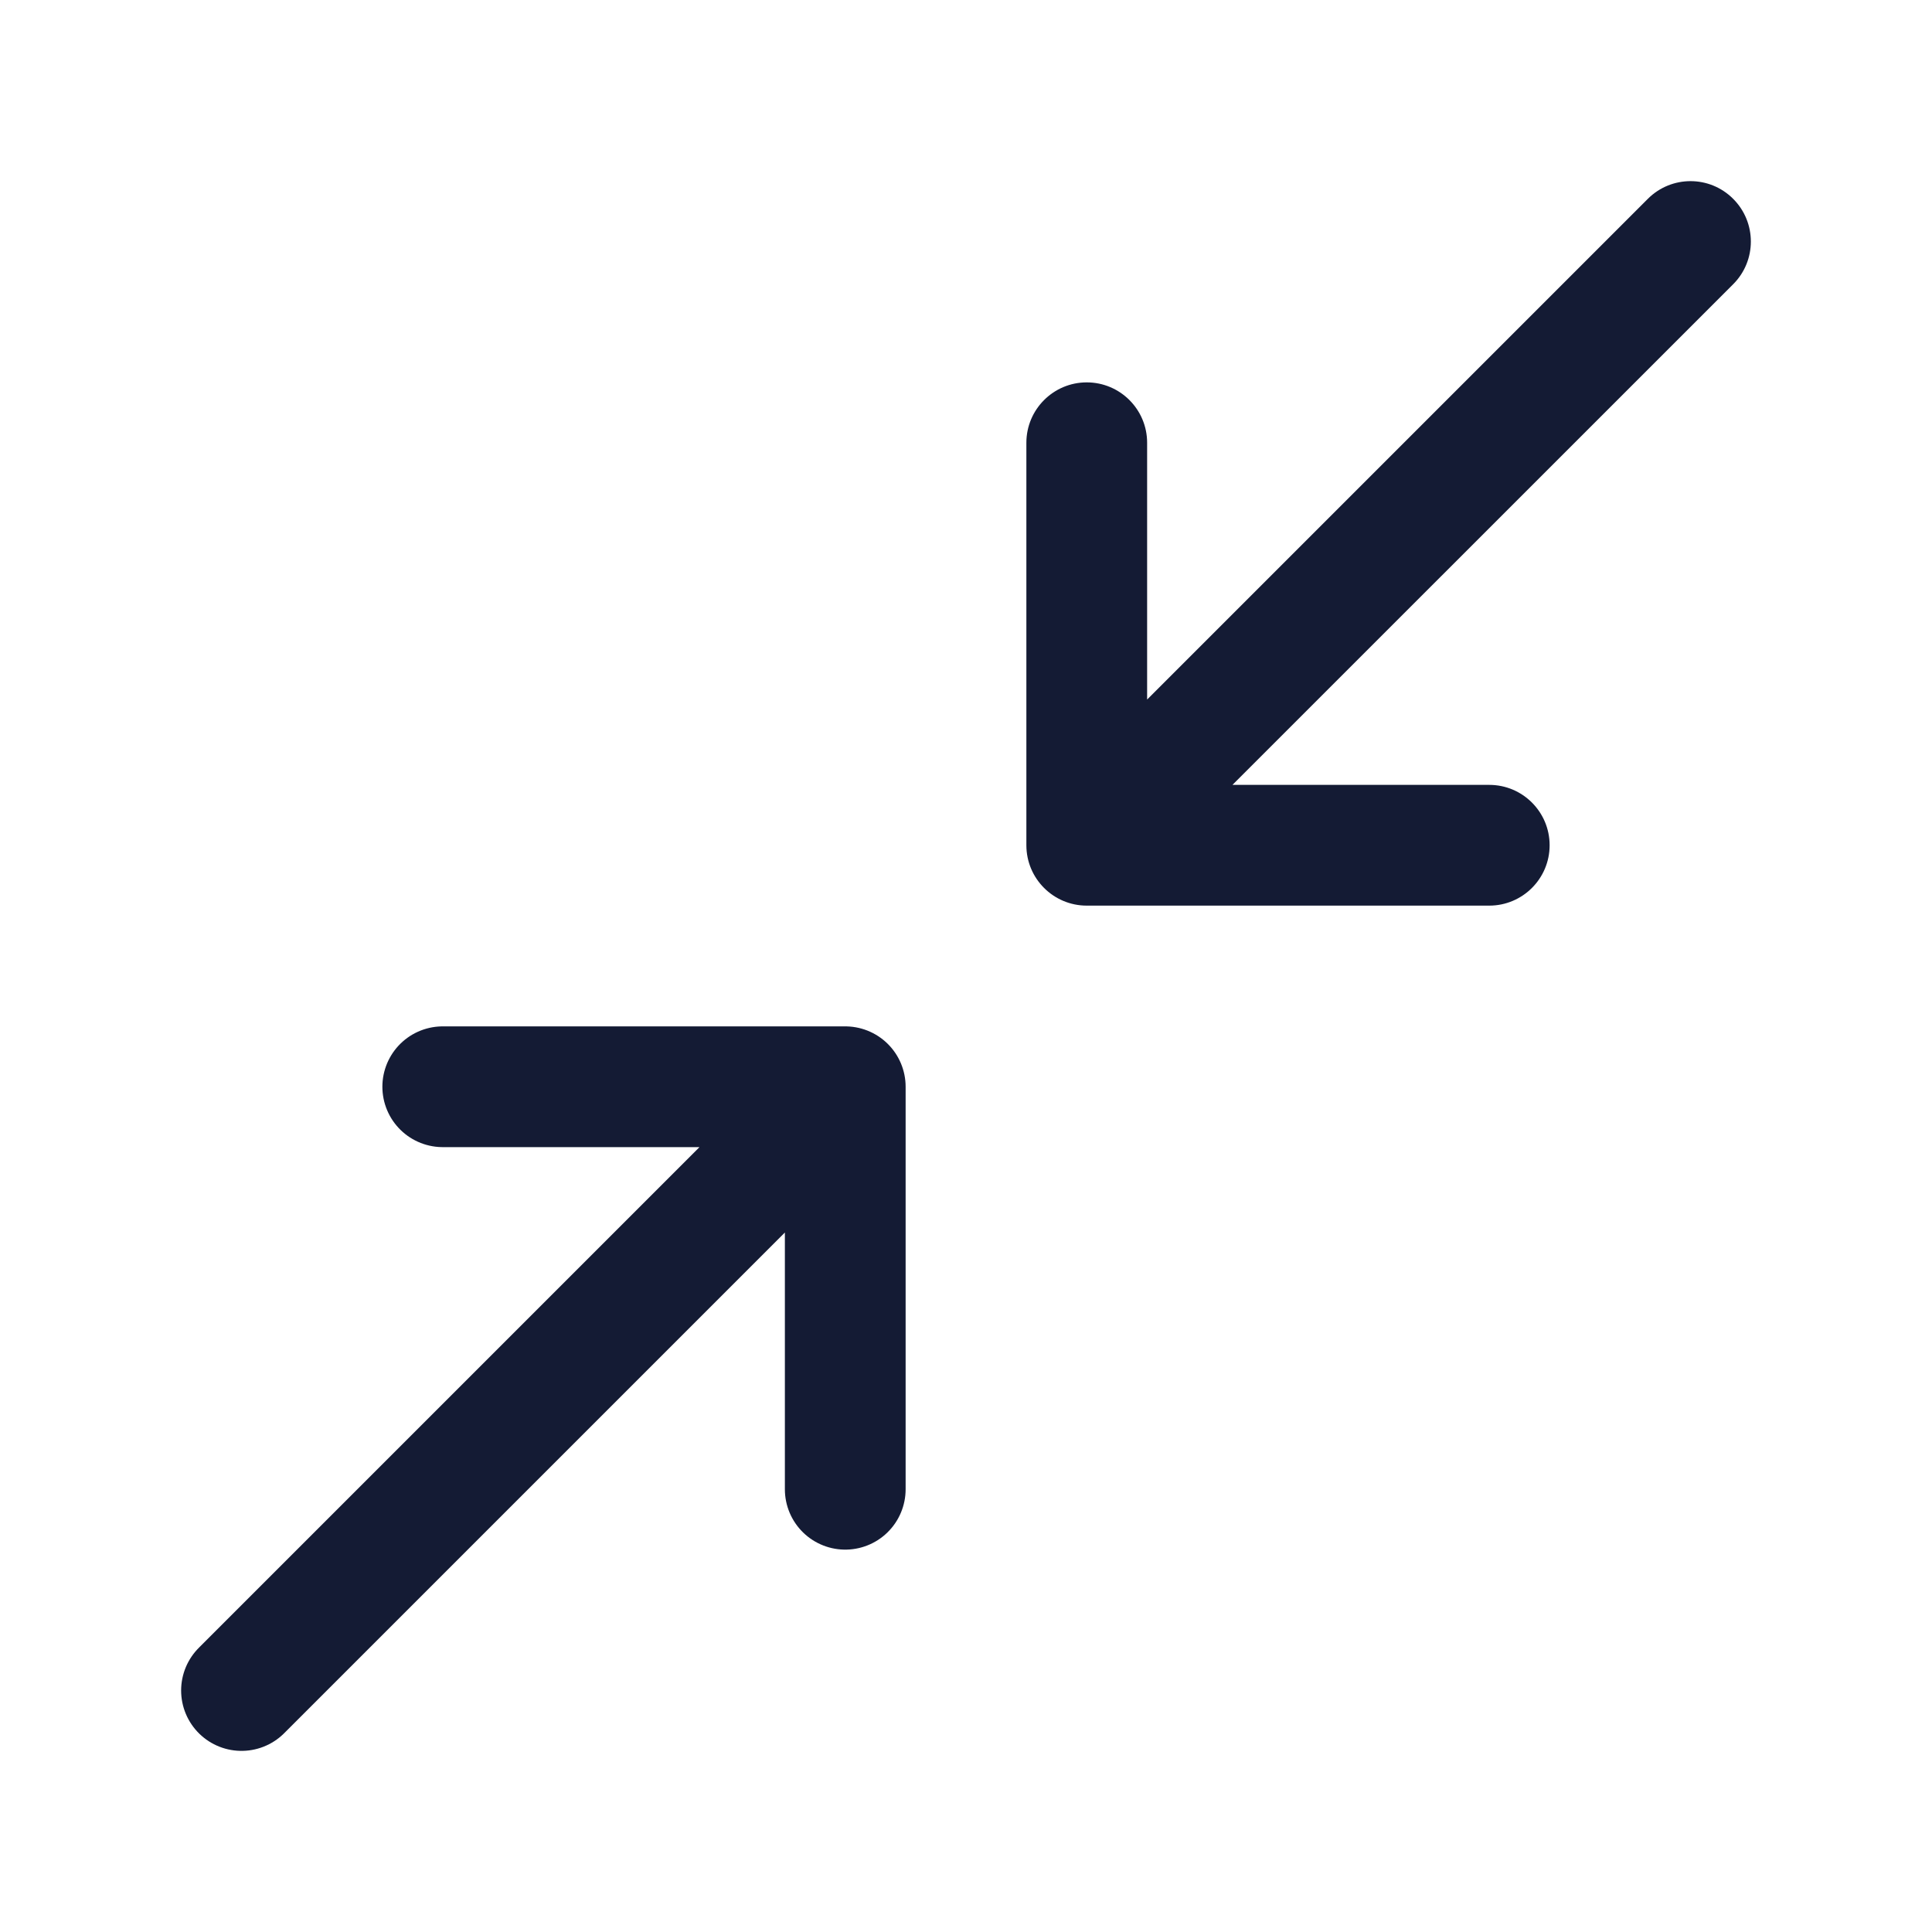 <svg width="24" height="24" viewBox="0 0 24 24" fill="none" xmlns="http://www.w3.org/2000/svg">
<path d="M21.53 3.531C21.823 3.238 21.823 2.763 21.53 2.47C21.238 2.177 20.763 2.177 20.47 2.47L21.53 3.531ZM13.5 10.5H12.75C12.75 10.914 13.086 11.25 13.5 11.25V10.5ZM14.25 5.5C14.25 5.086 13.914 4.75 13.5 4.75C13.086 4.75 12.75 5.086 12.75 5.5H14.25ZM18.5 11.25C18.914 11.25 19.25 10.914 19.25 10.5C19.25 10.086 18.914 9.75 18.5 9.75V11.25ZM20.47 2.47L12.97 9.97L14.03 11.03L21.53 3.531L20.47 2.47ZM14.25 10.5V5.5H12.75V10.5H14.25ZM13.5 11.25H18.5V9.75H13.5V11.25Z" fill="#141B34"/>
<path d="M10.5 13.5L3 21M10.5 13.5V18.5M10.5 13.5H5.5" stroke="#141B34" stroke-width="1.5" stroke-linecap="round" stroke-linejoin="round"/>
</svg>
